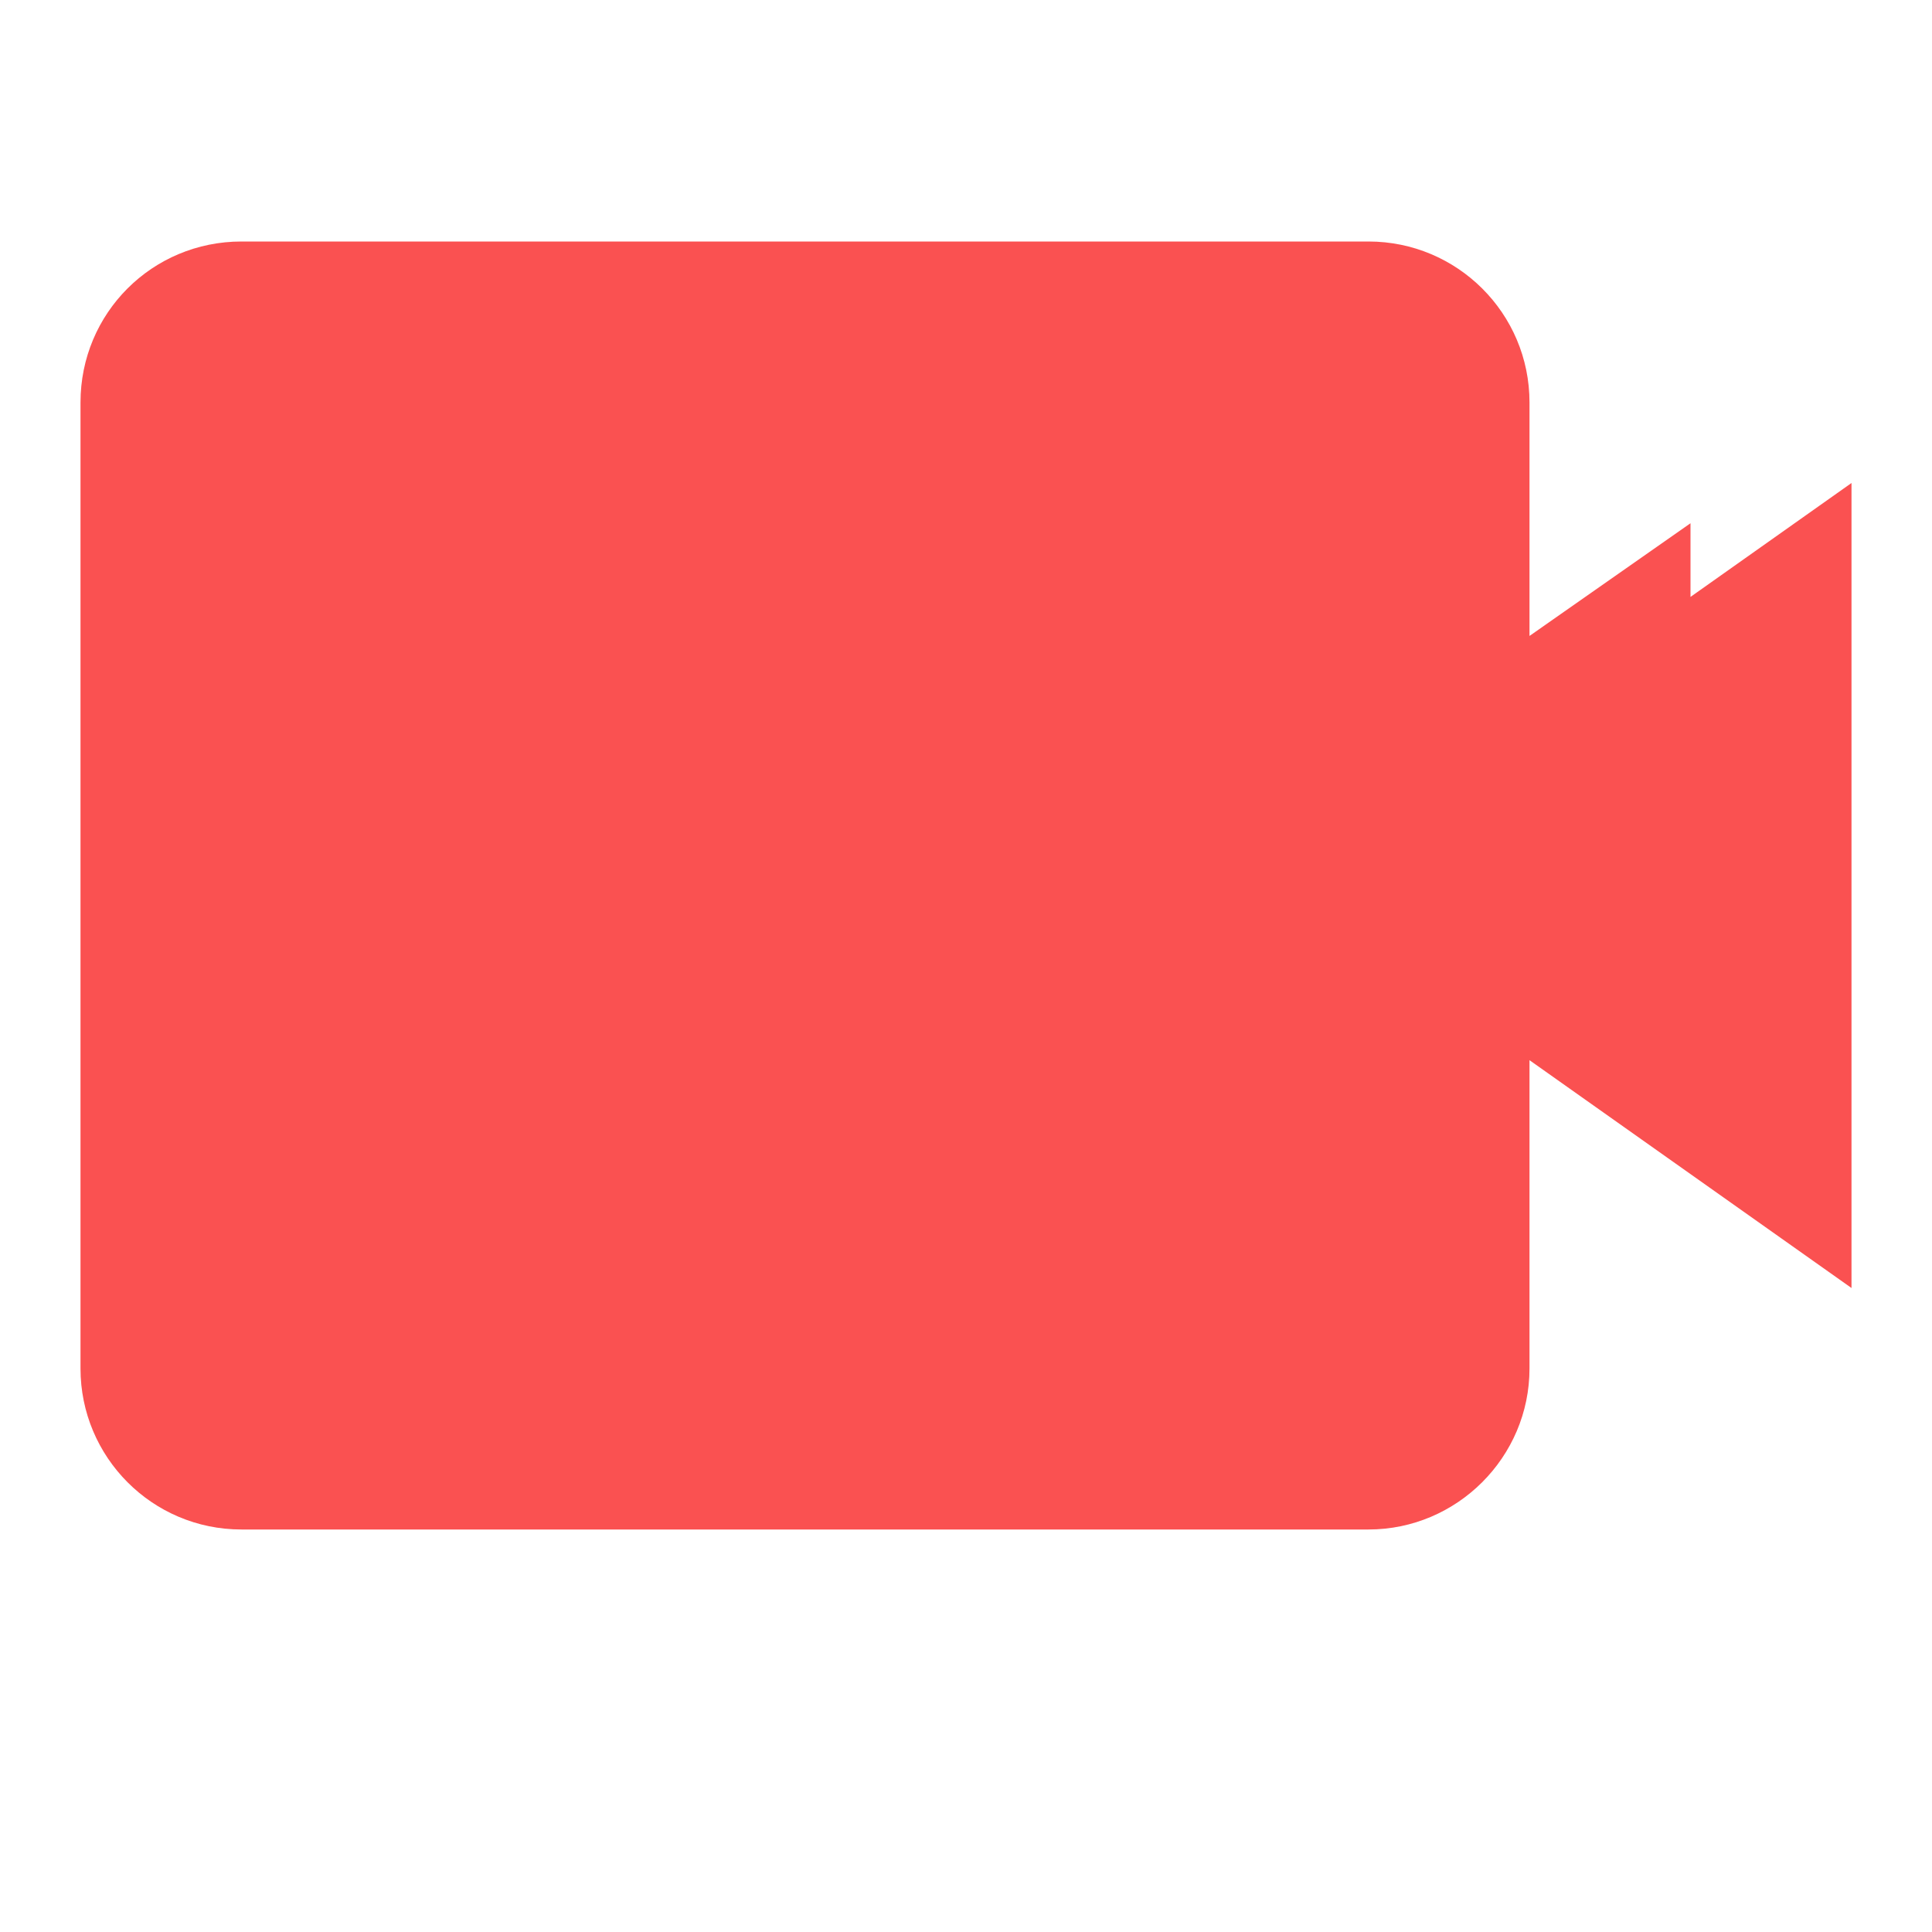 <?xml version="1.0" encoding="UTF-8"?>
<svg width="24px" height="24px" viewBox="0 0 24 24" version="1.1" xmlns="http://www.w3.org/2000/svg">
    <g stroke="none" stroke-width="1" fill="#FA5151" fill-rule="evenodd">
        <path d="M21,6.5 L16,10 L21,13.5 L21,6.5 Z M17,3 L3,3 C1.89,3 1,3.89 1,5 L1,17 C1,18.1 1.89,19 3,19 L17,19 C18.1,19 19,18.1 19,17 L19,13.17 L23,16 L23,6 L19,8.83 L19,5 C19,3.89 18.1,3 17,3 Z" fill-rule="nonzero"></path>
    </g>
</svg> 